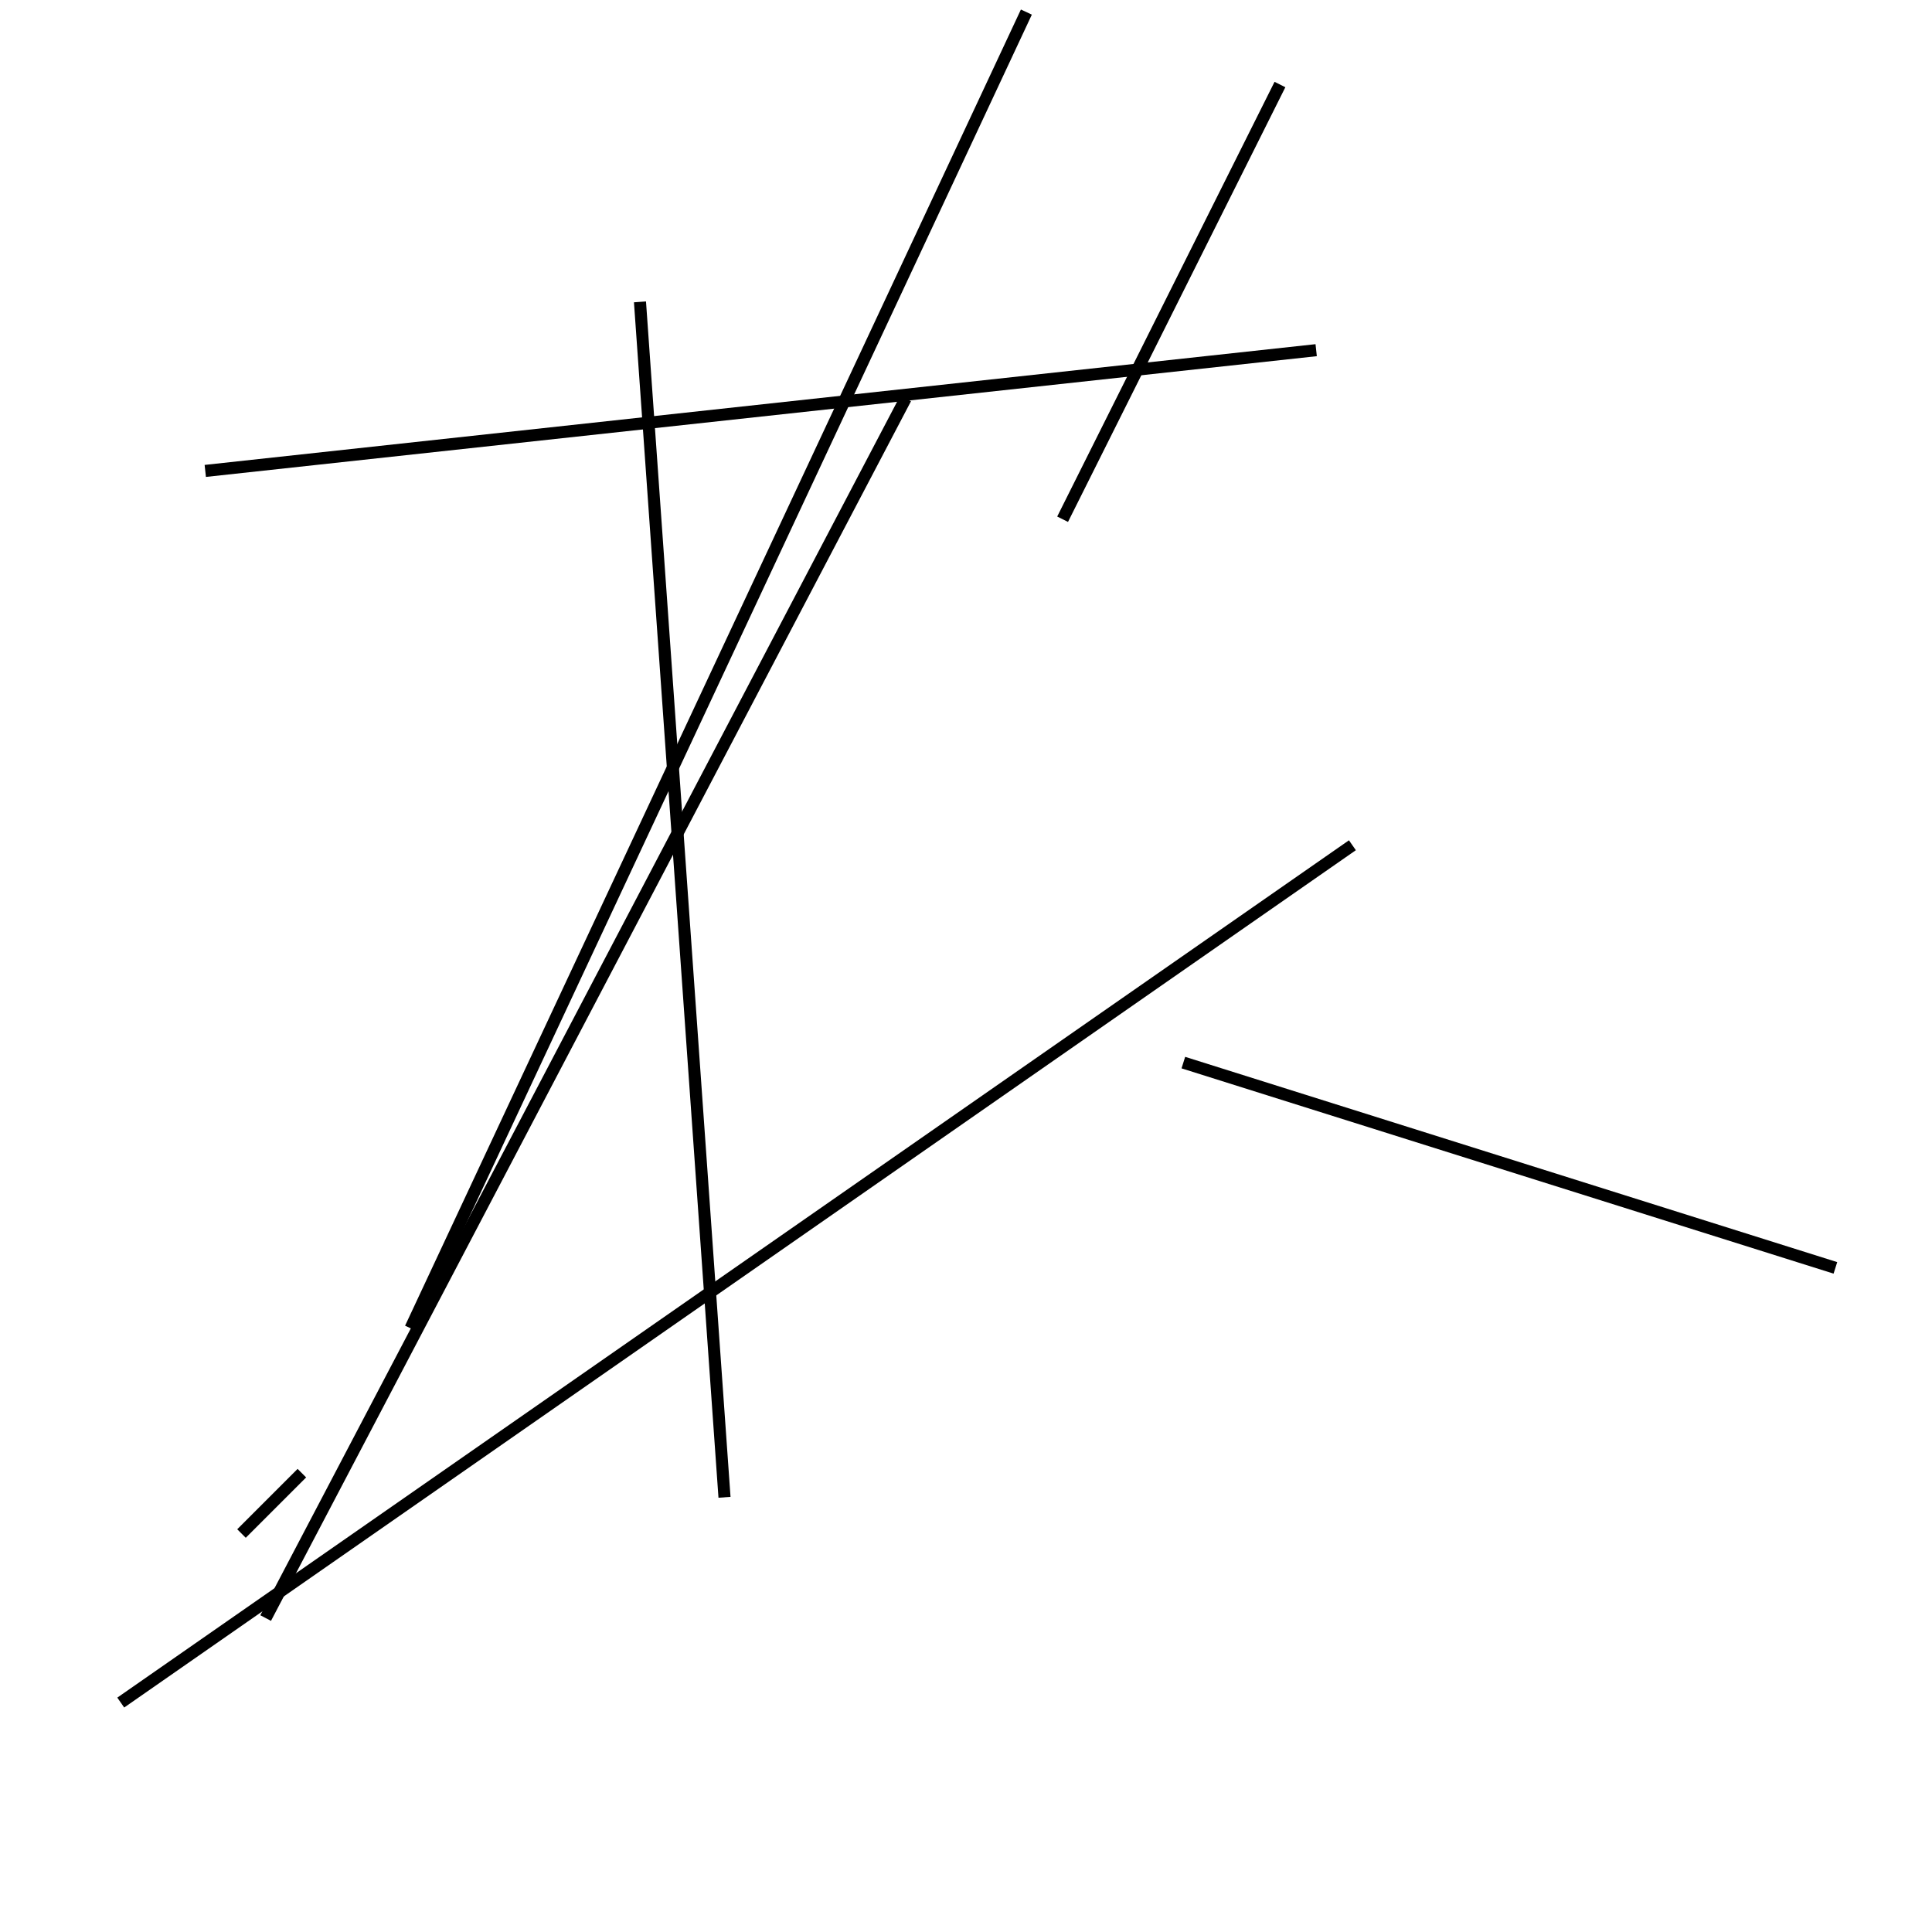 <?xml version="1.0" encoding="utf-8" ?>
<svg baseProfile="full" height="160" version="1.1" width="160" xmlns="http://www.w3.org/2000/svg" xmlns:ev="http://www.w3.org/2001/xml-events" xmlns:xlink="http://www.w3.org/1999/xlink"><defs /><line stroke="black" stroke-width="1" x1="88" x2="106" y1="43" y2="7" /><line stroke="black" stroke-width="1" x1="75" x2="22" y1="33" y2="134" /><line stroke="black" stroke-width="1" x1="85" x2="34" y1="1" y2="110" /><line stroke="black" stroke-width="1" x1="17" x2="109" y1="39" y2="29" /><line stroke="black" stroke-width="1" x1="60" x2="53" y1="124" y2="25" /><line stroke="black" stroke-width="1" x1="112" x2="10" y1="70" y2="141" /><line stroke="black" stroke-width="1" x1="25" x2="20" y1="122" y2="127" /><line stroke="black" stroke-width="1" x1="98" x2="152" y1="88" y2="105" /></svg>